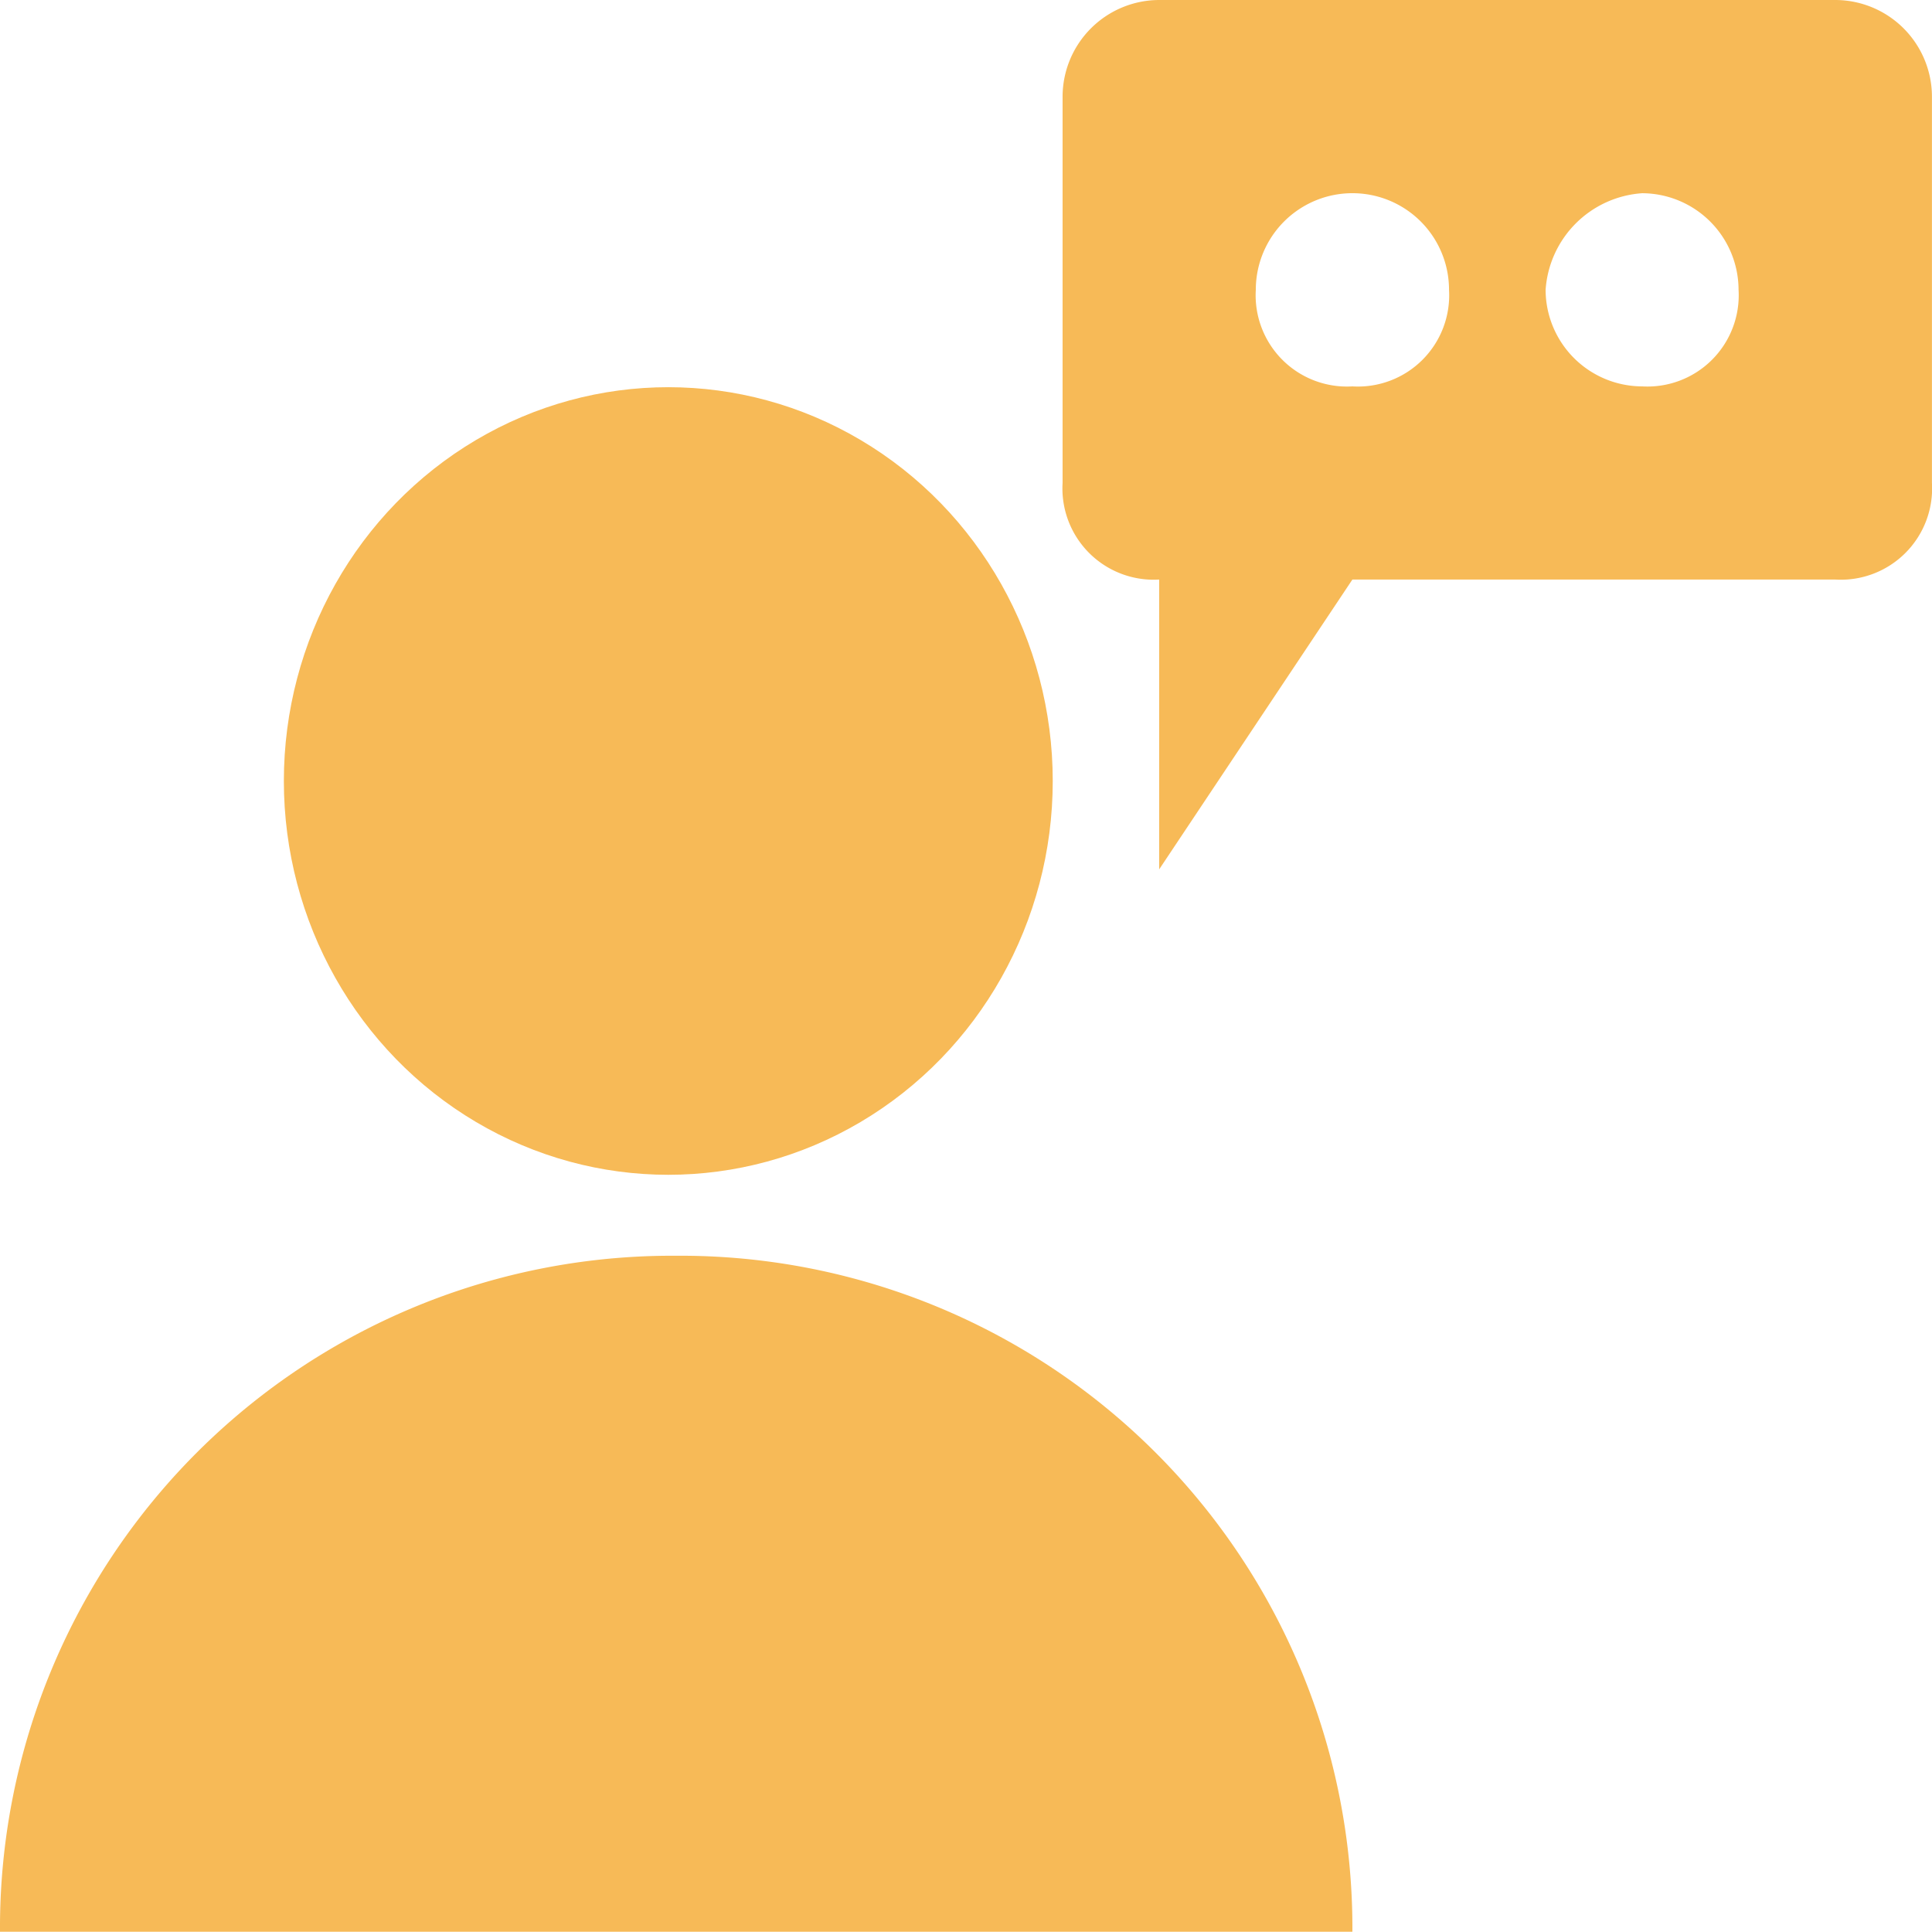<svg xmlns="http://www.w3.org/2000/svg" width="35.726" height="35.725" viewBox="0 0 35.726 35.725">
  <g id="user" transform="translate(0)">
    <g id="Group_1813" data-name="Group 1813" transform="translate(0 0)">
      <g id="Group_448" data-name="Group 448" transform="translate(5.249 7.16)">
        <g id="Group_447" data-name="Group 447" transform="translate(0 0)">
          <ellipse id="Ellipse_33" data-name="Ellipse 33" cx="7.109" cy="7.282" rx="7.109" ry="7.282" transform="translate(0)" fill="#f7ba57"/>
        </g>
      </g>
      <g id="Group_450" data-name="Group 450" transform="translate(0 23.221)">
        <g id="Group_449" data-name="Group 449">
          <path id="Path_333" data-name="Path 333" d="M12.5,332.8A12.427,12.427,0,0,0,0,345.3H25.008A12.427,12.427,0,0,0,12.5,332.8Z" transform="translate(0 -332.8)" fill="#f7ba57"/>
        </g>
      </g>
      <g id="Group_452" data-name="Group 452" transform="translate(19.649)">
        <g id="Group_451" data-name="Group 451">
          <path id="Path_334" data-name="Path 334" d="M295.89,0h-12.5A1.79,1.79,0,0,0,281.6,1.786V8.931a1.688,1.688,0,0,0,1.786,1.786v5.359l3.573-5.359h8.931a1.688,1.688,0,0,0,1.786-1.786V1.786A1.79,1.79,0,0,0,295.89,0Zm-8.931,7.145a1.688,1.688,0,0,1-1.786-1.786,1.786,1.786,0,1,1,3.573,0A1.688,1.688,0,0,1,286.959,7.145Zm5.359,0a1.79,1.79,0,0,1-1.786-1.786,1.921,1.921,0,0,1,1.786-1.786A1.79,1.79,0,0,1,294.1,5.359,1.688,1.688,0,0,1,292.318,7.145Z" transform="translate(-281.6)" fill="#f7ba57"/>
        </g>
      </g>
    </g>
  </g>
</svg>
